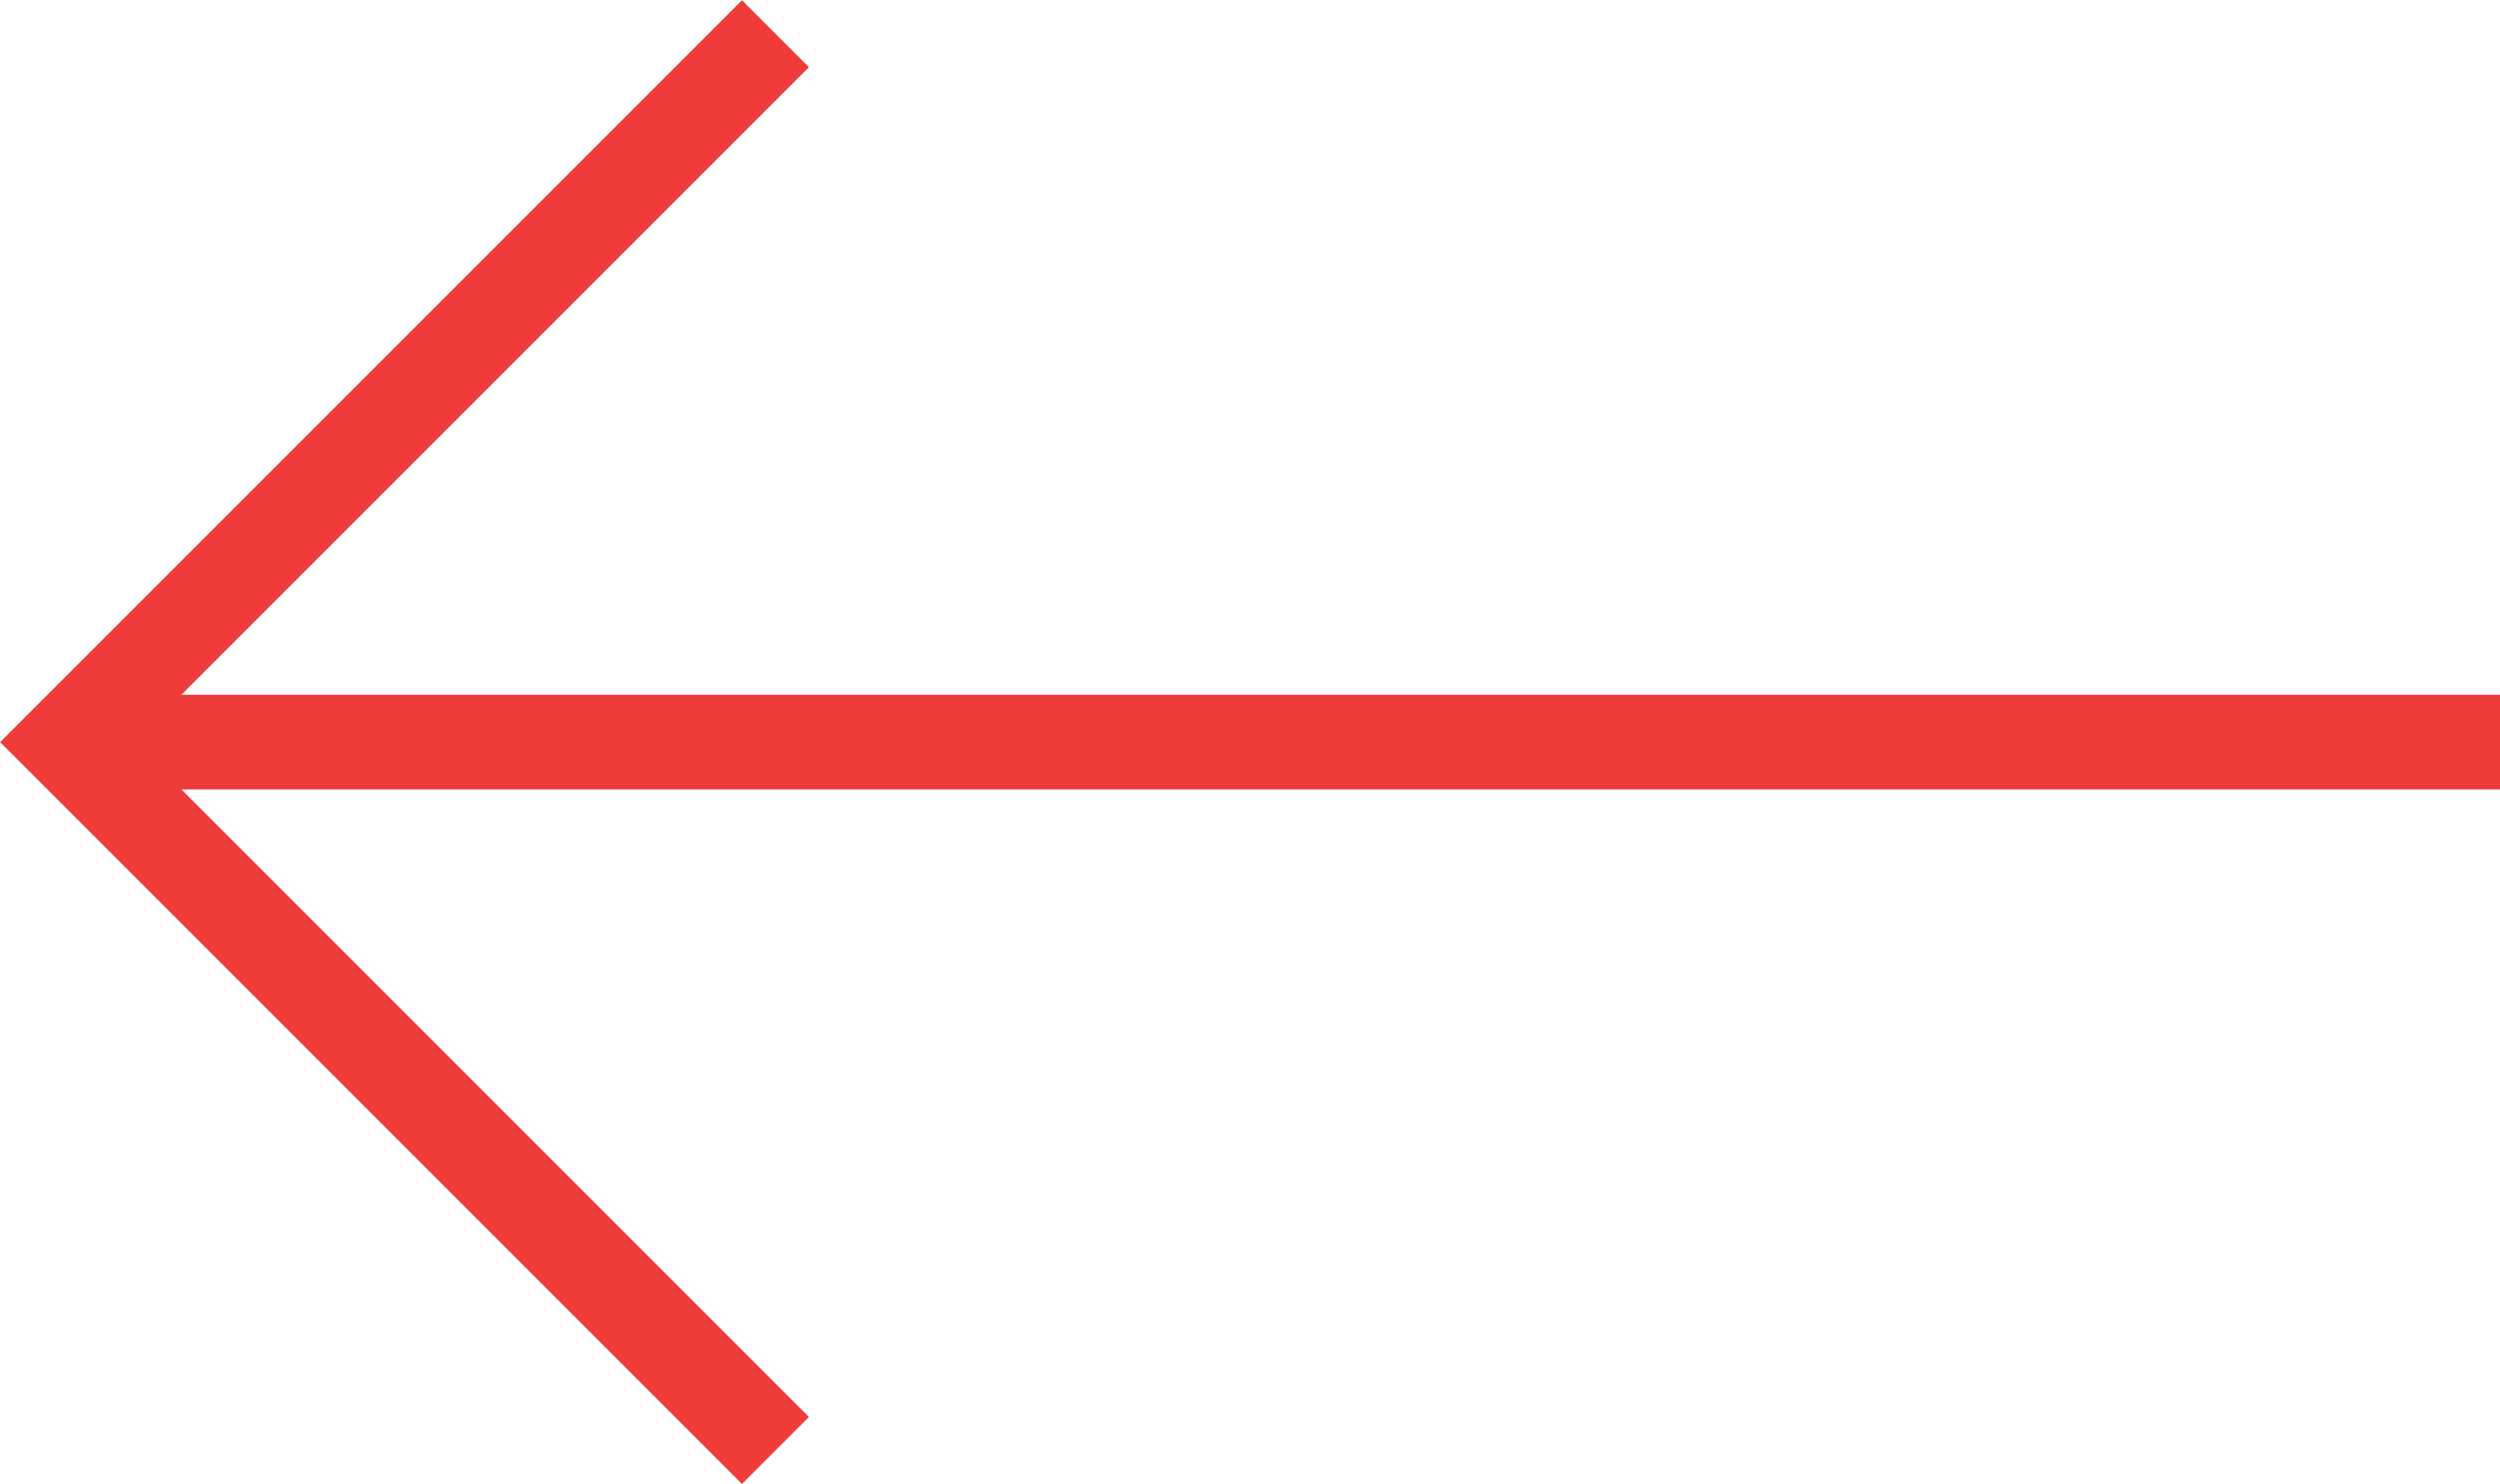 <?xml version="1.0" encoding="utf-8"?>
<!-- Generator: Adobe Illustrator 19.0.0, SVG Export Plug-In . SVG Version: 6.00 Build 0)  -->
<svg version="1.1" id="Layer_1" xmlns="http://www.w3.org/2000/svg" xmlns:xlink="http://www.w3.org/1999/xlink" x="0px" y="0px"
	 viewBox="0 0 79.192 47.005" style="enable-background:new 0 0 79.192 47.005;" xml:space="preserve">
<style type="text/css">
	.st0{fill:none;stroke:#EF3C3A;stroke-width:3;stroke-miterlimit:10;}
</style>
<g id="BTN_Next_2_">
	<line id="XMLID_950_" class="st0" x1="2.125" y1="23.507" x2="79.192" y2="23.507"/>
	<polyline id="XMLID_856_" class="st0" points="24.564,45.946 2.125,23.507 24.564,1.068 	"/>
</g>
</svg>
